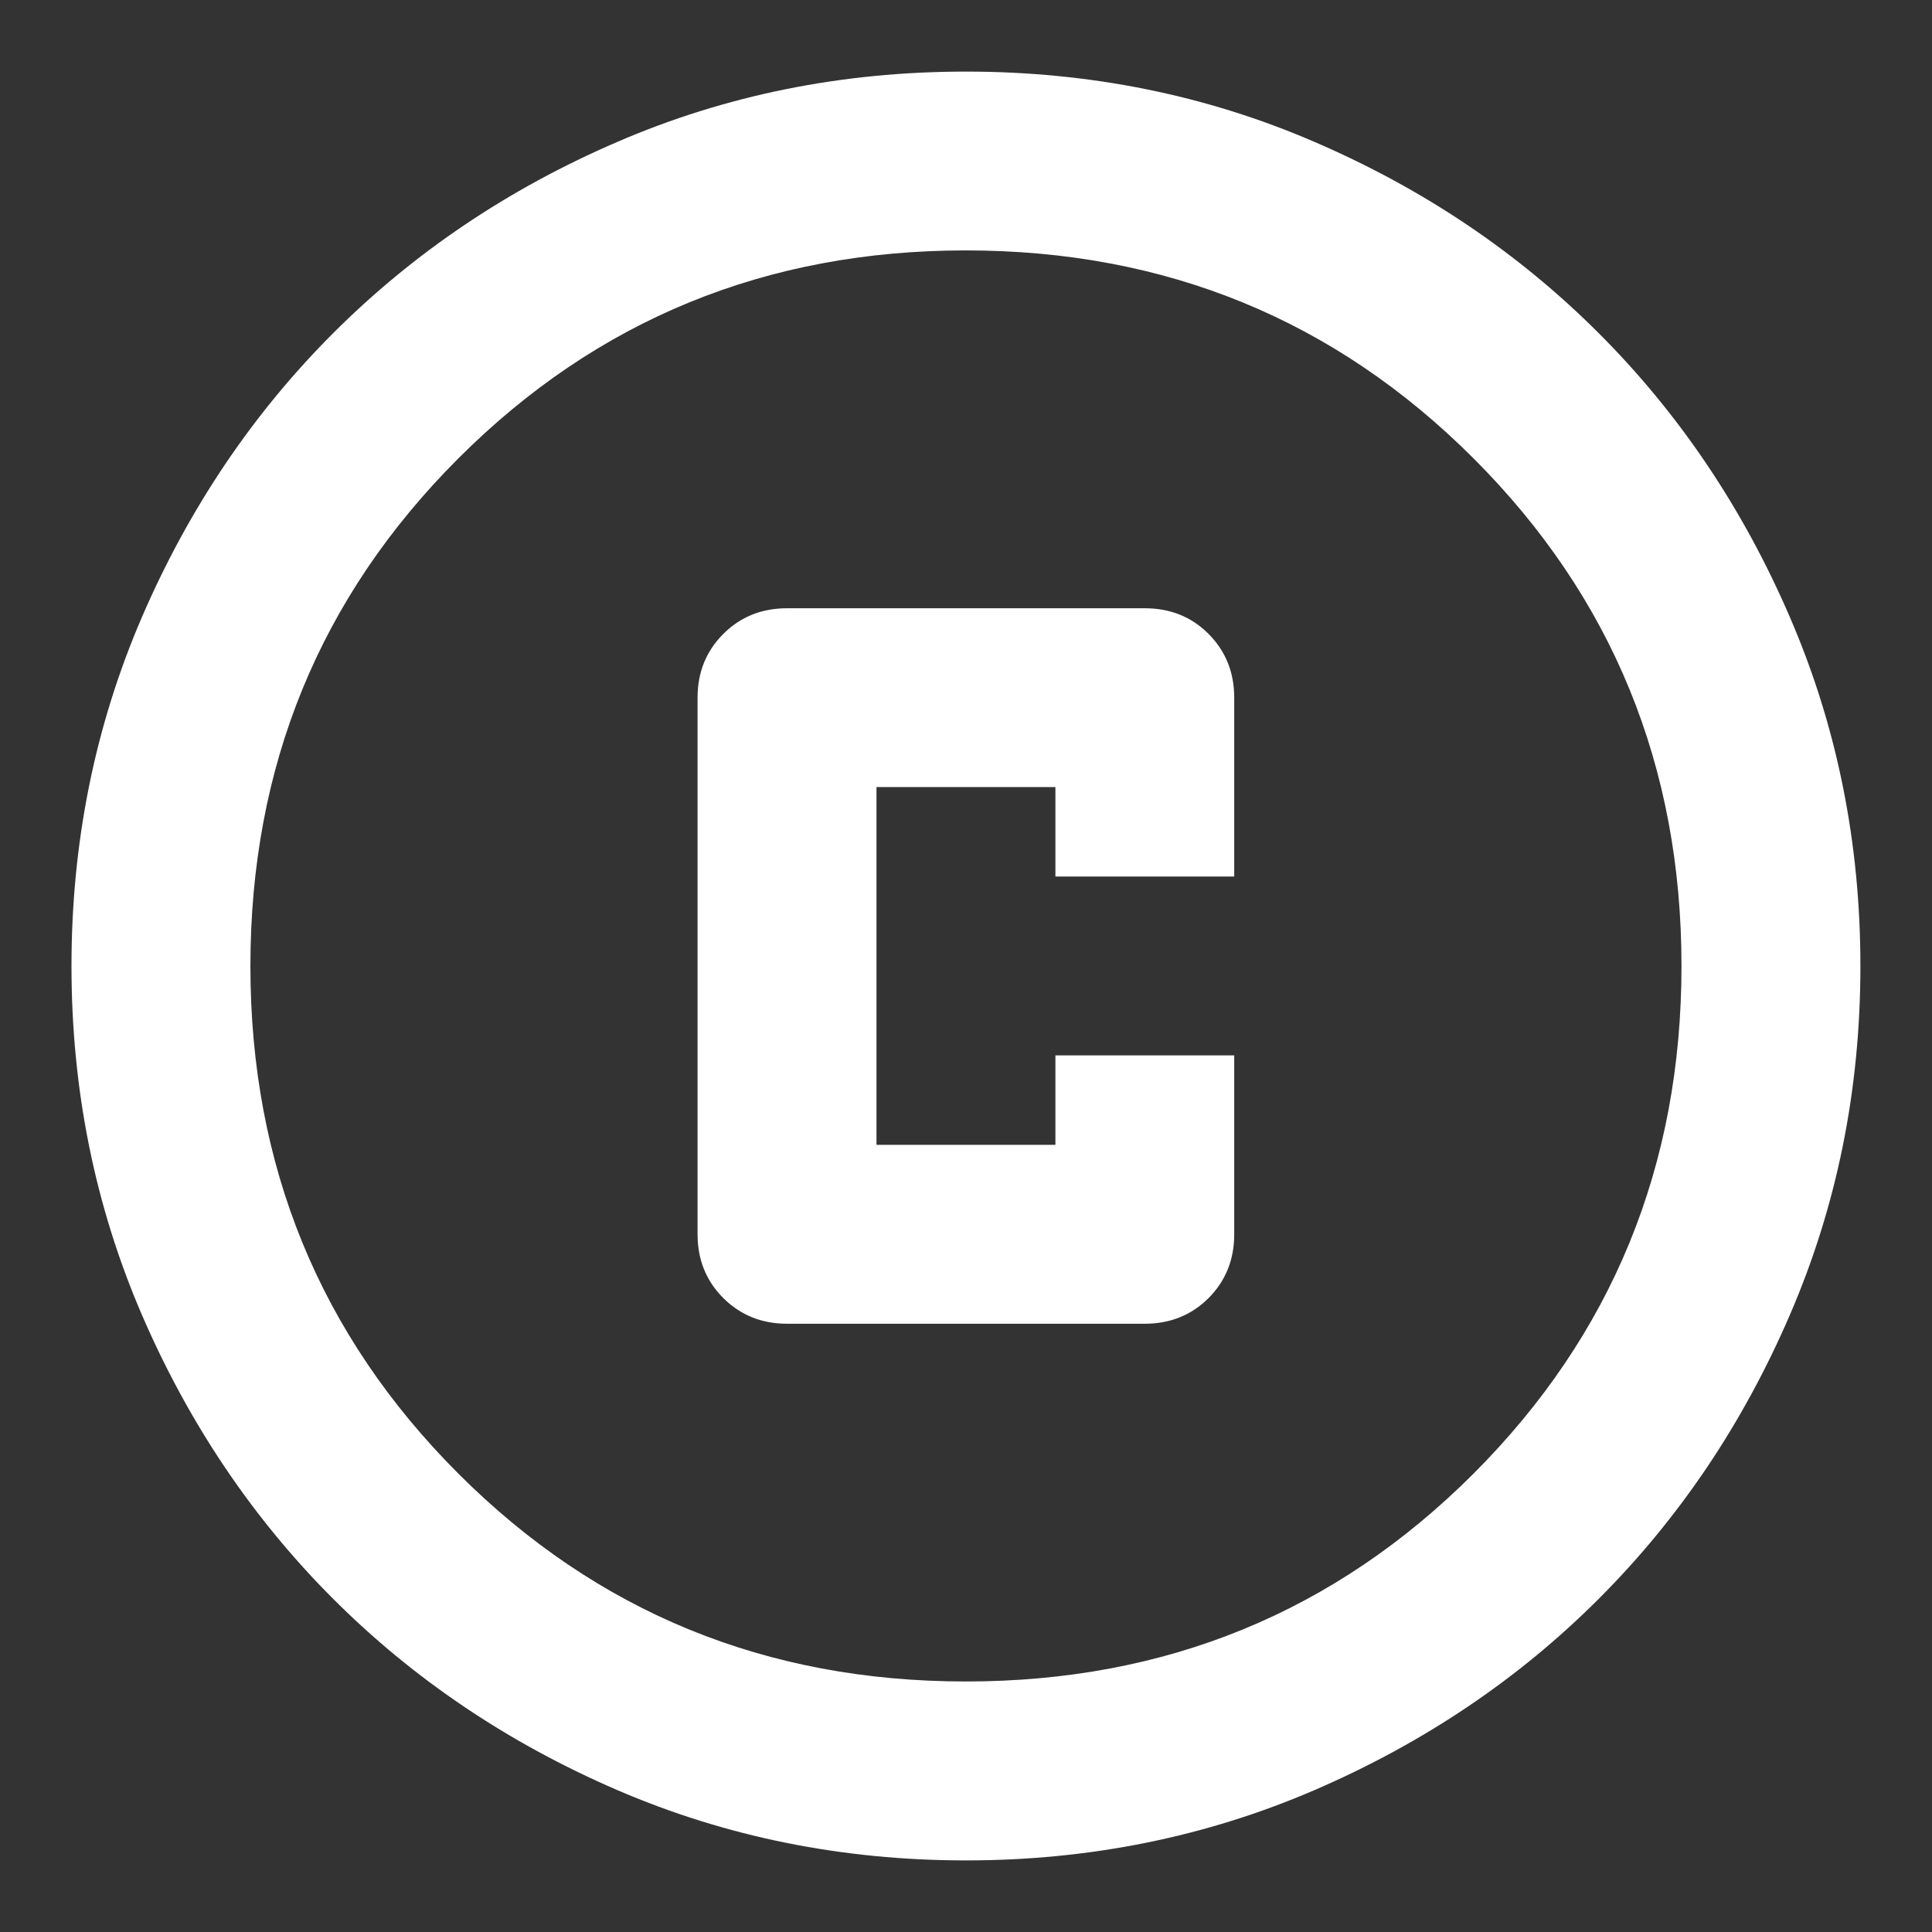 <svg width="18" height="18" viewBox="0 0 18 18" fill="none" xmlns="http://www.w3.org/2000/svg">
<rect x="0" y="0" width="18" height="18" fill="#333333" stroke="none"/>
<path d="M7.333 12.333H10.666C10.902 12.333 11.1 12.253 11.26 12.094C11.419 11.934 11.499 11.736 11.499 11.5V9.833H9.833V10.666H8.166V7.333H9.833V8.166H11.499V6.5C11.499 6.264 11.419 6.066 11.26 5.906C11.1 5.746 10.902 5.667 10.666 5.667H7.333C7.097 5.667 6.899 5.746 6.739 5.906C6.579 6.066 6.499 6.264 6.499 6.5V11.5C6.499 11.736 6.579 11.934 6.739 12.094C6.899 12.253 7.097 12.333 7.333 12.333ZM8.999 17.333C7.847 17.333 6.763 17.114 5.749 16.677C4.735 16.239 3.854 15.646 3.104 14.896C2.354 14.146 1.76 13.264 1.322 12.25C0.885 11.236 0.666 10.153 0.666 9C0.666 7.847 0.885 6.764 1.322 5.75C1.76 4.736 2.354 3.854 3.104 3.104C3.854 2.354 4.735 1.76 5.749 1.323C6.763 0.885 7.847 0.667 8.999 0.667C10.152 0.667 11.236 0.885 12.249 1.323C13.263 1.76 14.145 2.354 14.895 3.104C15.645 3.854 16.239 4.736 16.676 5.75C17.114 6.764 17.333 7.847 17.333 9C17.333 10.153 17.114 11.236 16.676 12.25C16.239 13.264 15.645 14.146 14.895 14.896C14.145 15.646 13.263 16.239 12.249 16.677C11.236 17.114 10.152 17.333 8.999 17.333ZM8.999 15.666C10.861 15.666 12.437 15.021 13.729 13.729C15.02 12.437 15.666 10.861 15.666 9C15.666 7.139 15.02 5.562 13.729 4.271C12.437 2.979 10.861 2.333 8.999 2.333C7.138 2.333 5.562 2.979 4.27 4.271C2.979 5.562 2.333 7.139 2.333 9C2.333 10.861 2.979 12.437 4.27 13.729C5.562 15.021 7.138 15.666 8.999 15.666Z" fill="white"/>
</svg>
